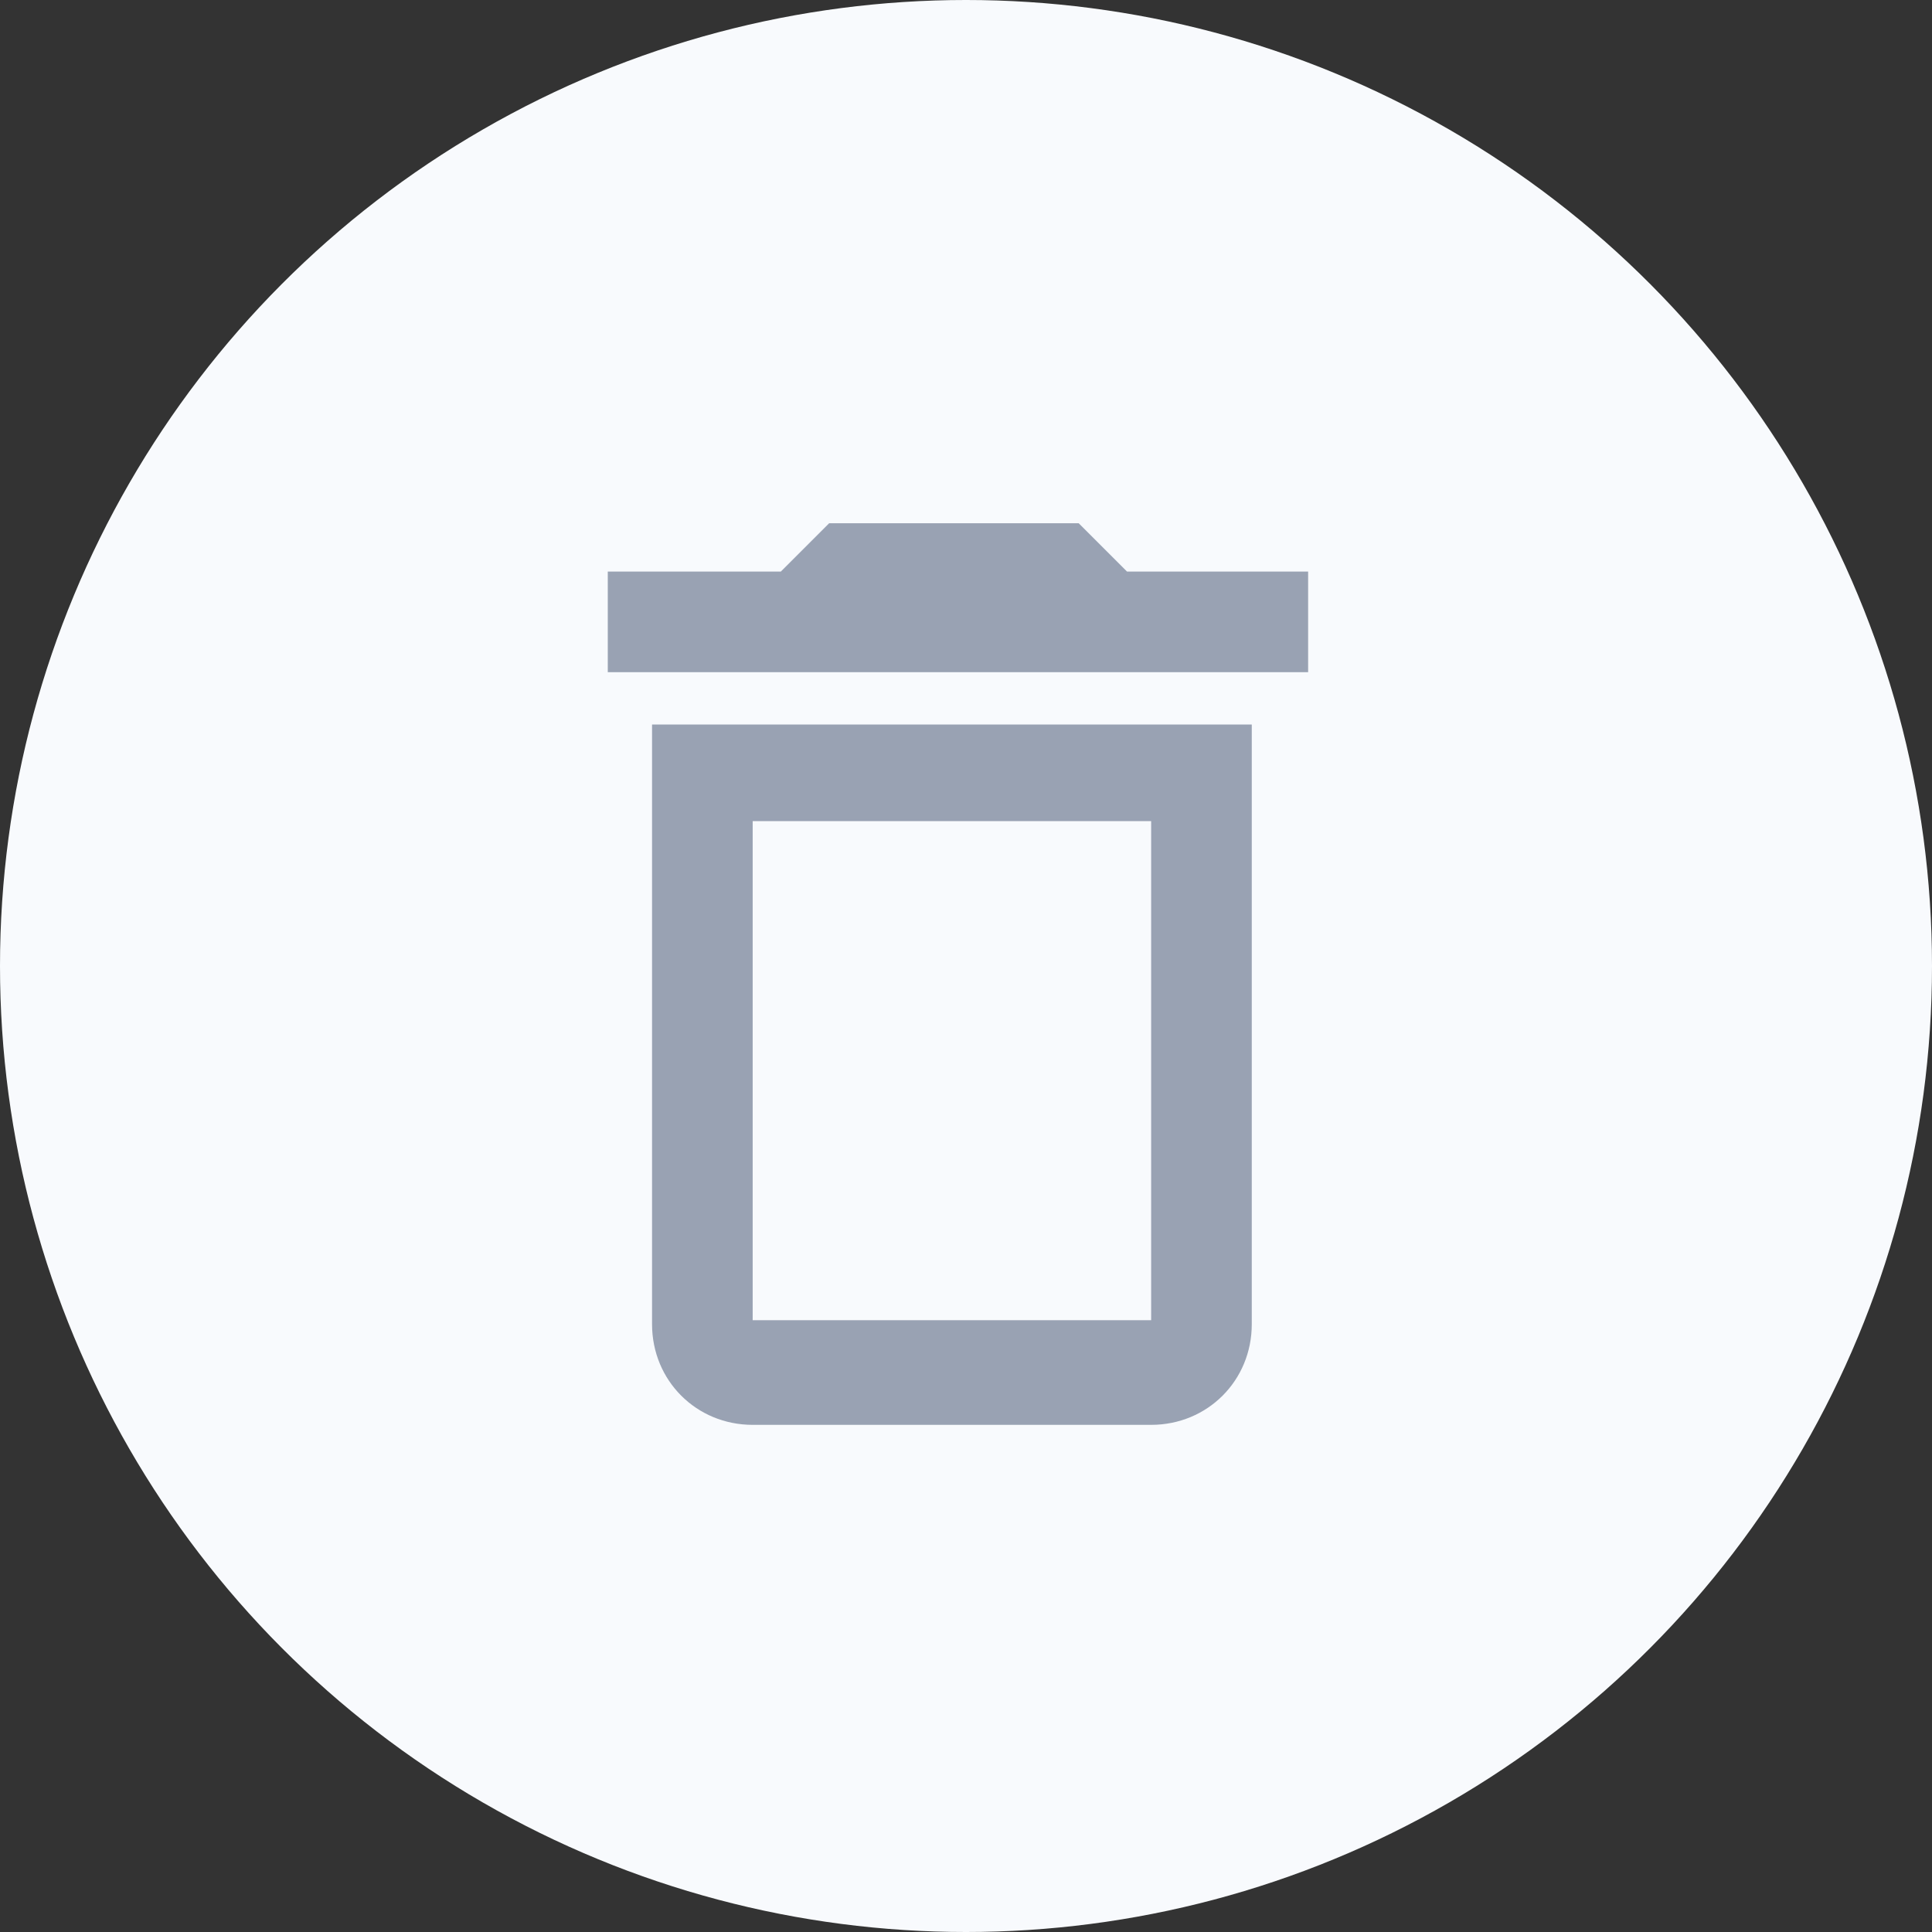 <?xml version="1.0" encoding="utf-8"?>
<!-- Generator: Adobe Illustrator 24.2.0, SVG Export Plug-In . SVG Version: 6.00 Build 0)  -->
<svg version="1.1" id="Layer_1" xmlns="http://www.w3.org/2000/svg" xmlns:xlink="http://www.w3.org/1999/xlink" x="0px" y="0px"
	 viewBox="0 0 48 48" style="enable-background:new 0 0 48 48;" xml:space="preserve">
<rect x="0" y="0" width="48" height="48" fill="#333333" stroke="none"/>
<style type="text/css">
	.st0{fill:#F8FAFD;}
	.st1{fill:#99A2B3;}
</style>
<g id="Group_3565" transform="translate(18618 19097)">
	<circle id="Ellipse_645" class="st0" cx="-18594" cy="-19073" r="24"/>
	<path id="Path_1331" class="st1" d="M-18601.8-19064.1c0,1.4,1.1,2.5,2.5,2.5h9.9c1.4,0,2.5-1.1,2.5-2.5v-14.9h-14.9V-19064.1z
		 M-18599.3-19076.6h9.9v12.4h-9.9V-19076.6z M-18590-19082.8l-1.2-1.2h-6.2l-1.2,1.2h-4.3v2.5h17.4v-2.5L-18590-19082.8z"/>
</g>
</svg>
